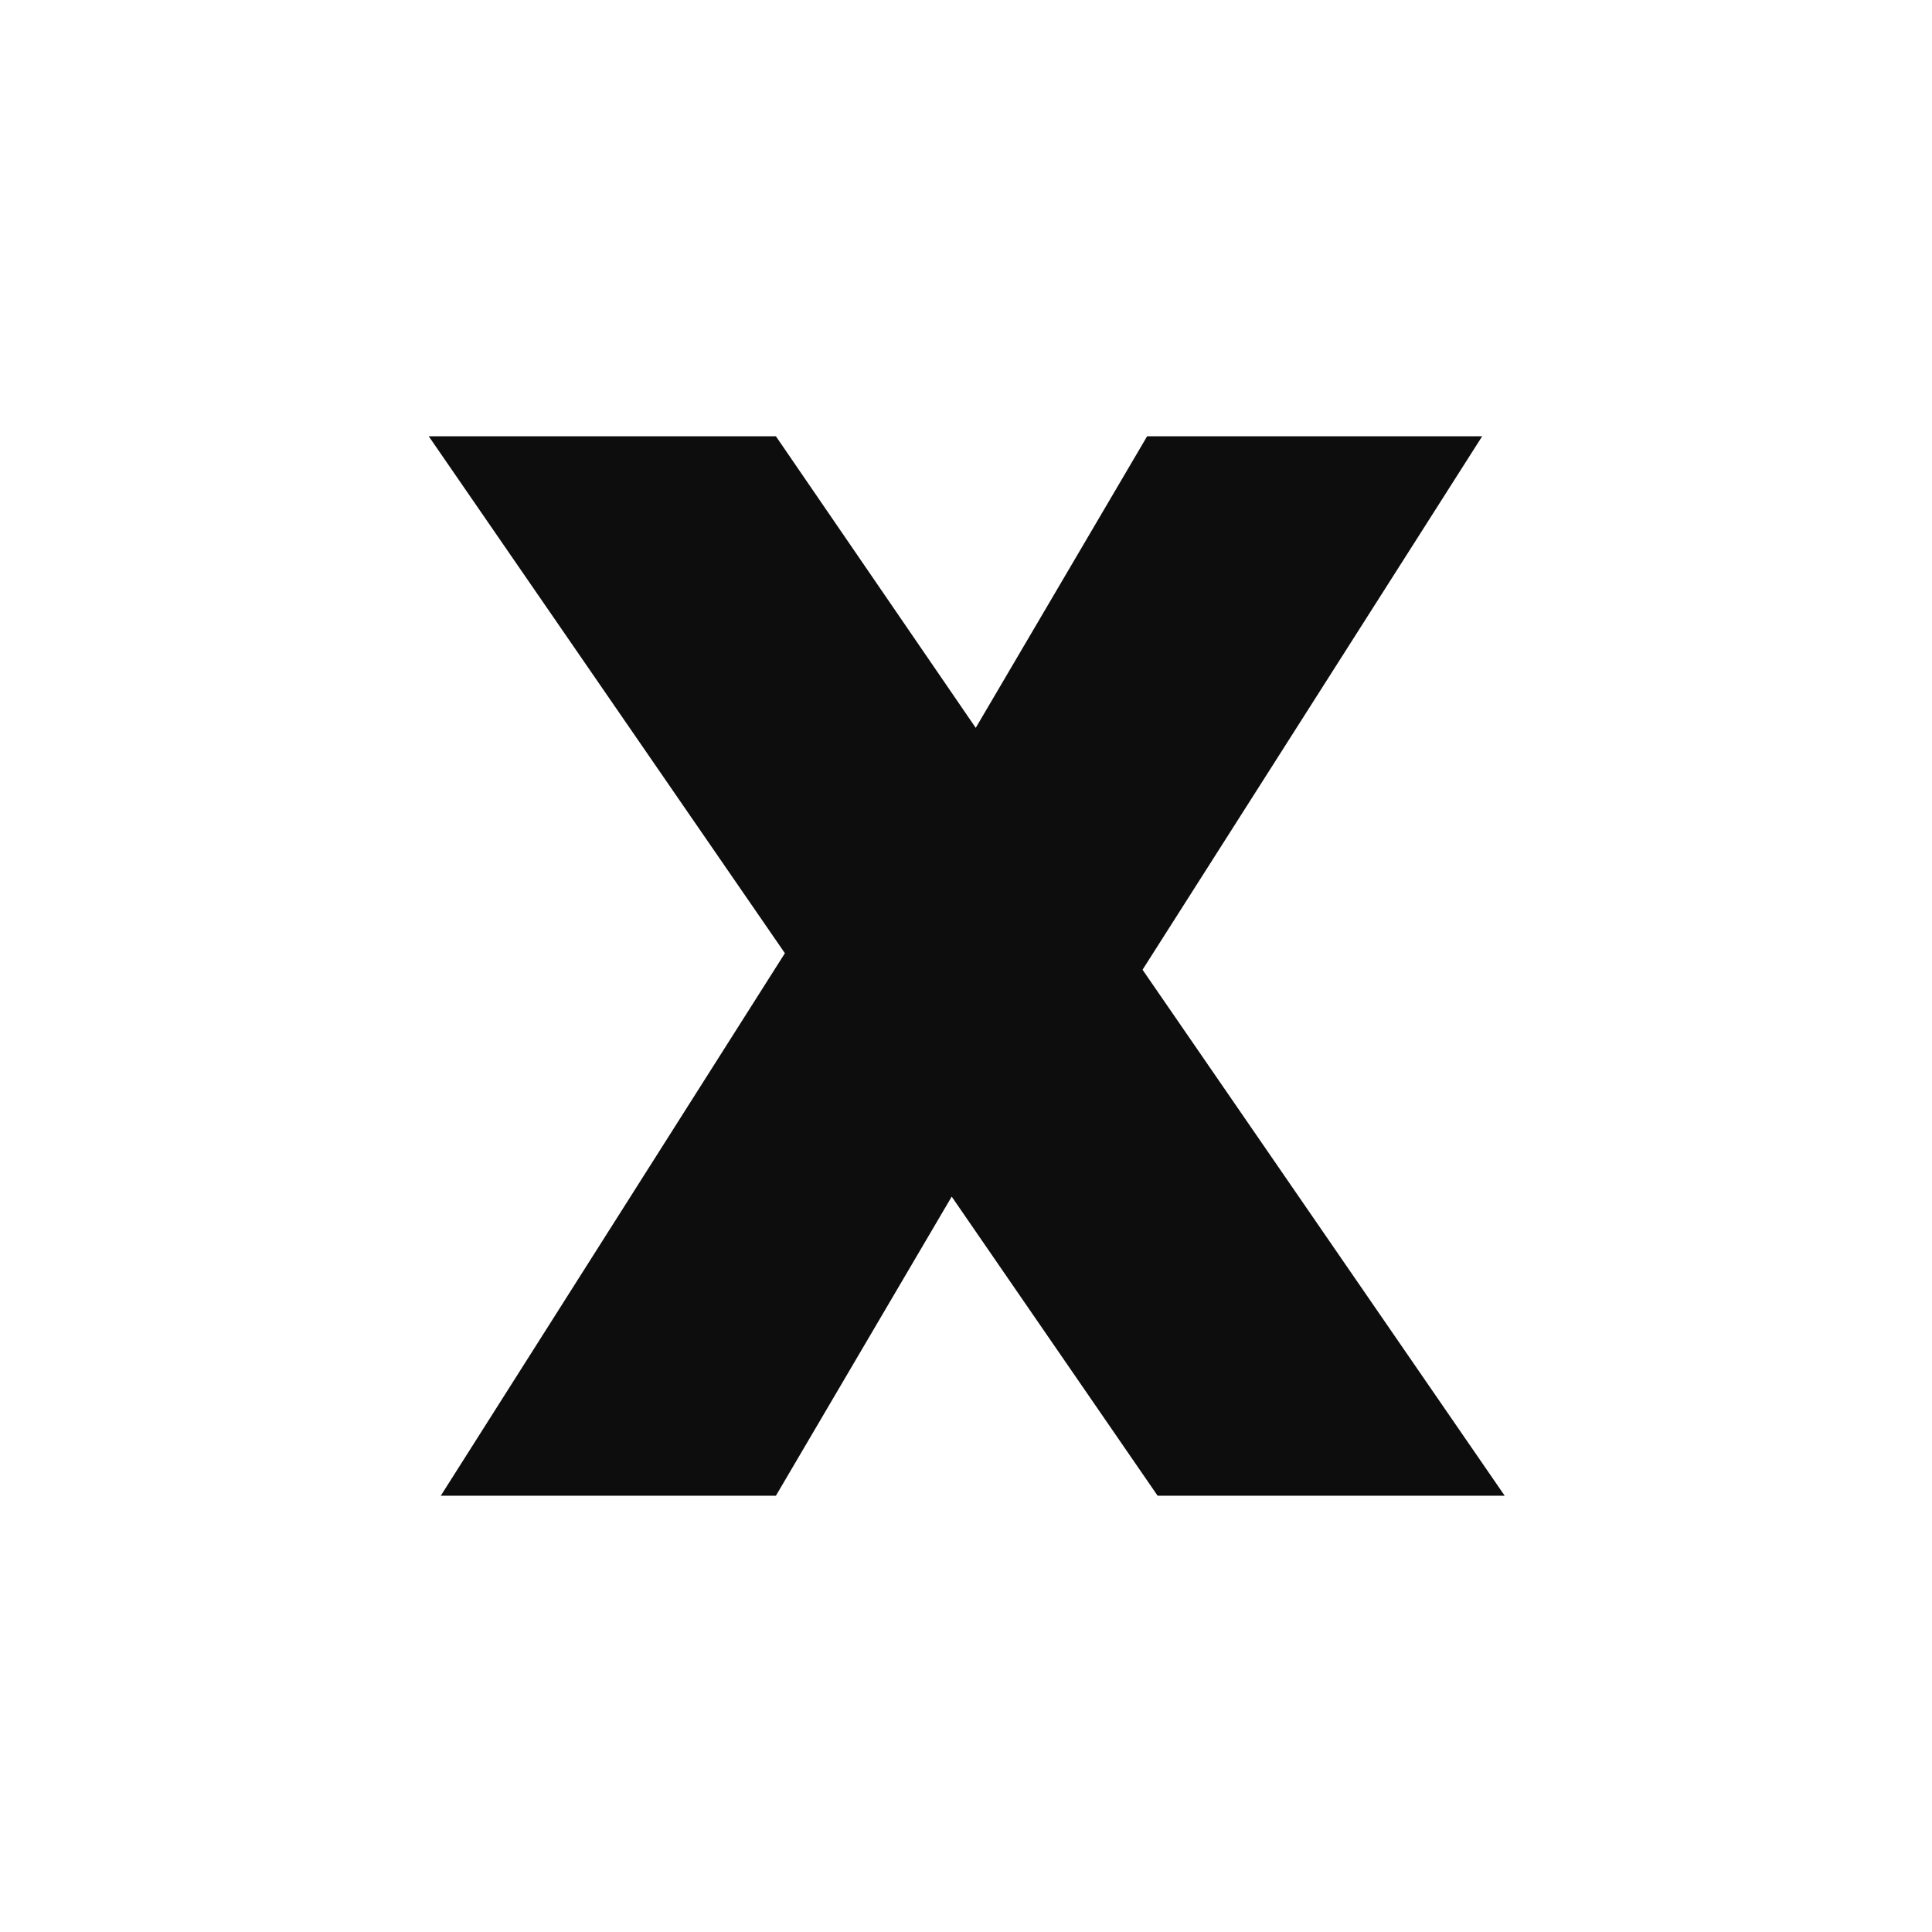 <svg xmlns="http://www.w3.org/2000/svg" width="96" height="96" viewBox="0 0 25.4 25.4"><path fill="#fff" d="M0 0h25.4v25.4H0z"/><path d="M15.219 19.664l-2.707-3.932-2.311 3.932H5.795l4.524-7.132-4.682-6.796h4.564l2.627 3.833 2.253-3.833h4.405l-4.465 7.013 4.761 6.915z" aria-label="X" fill="#0d0d0d"/></svg>